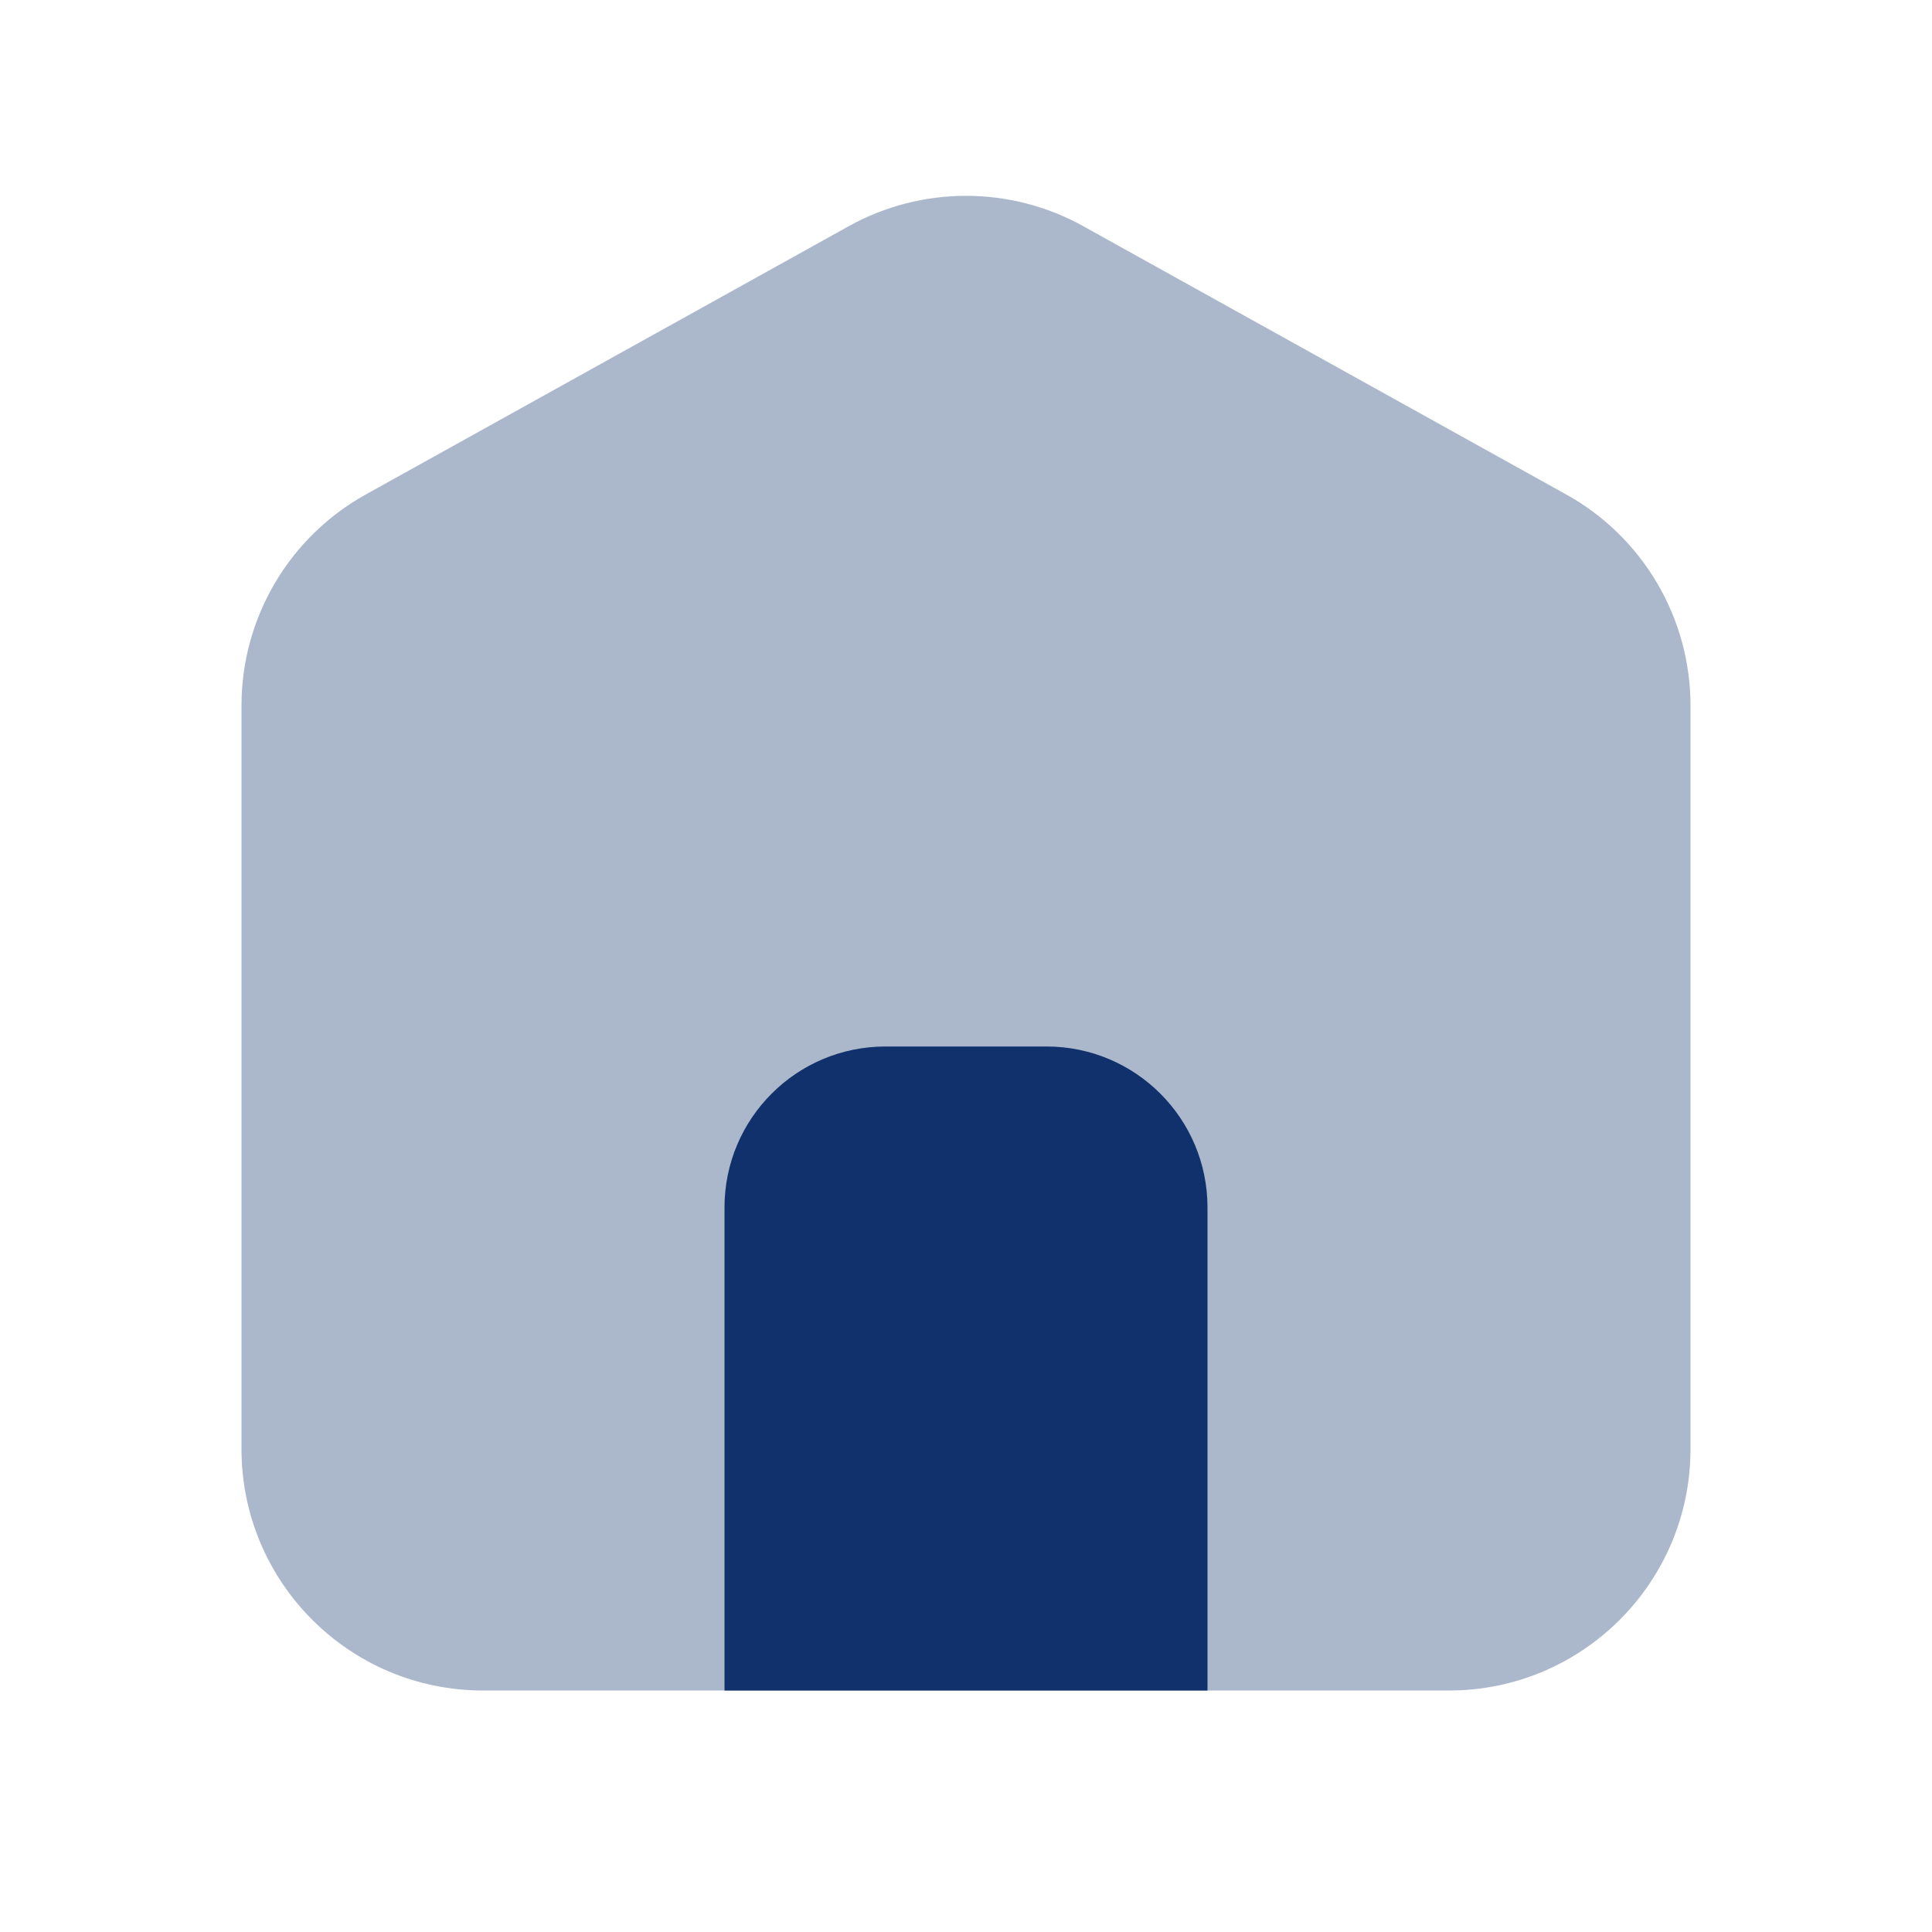 <?xml version="1.0" encoding="utf-8"?>
<svg width="48px" height="48px" viewBox="0 0 48 48" version="1.1" xmlns:xlink="http://www.w3.org/1999/xlink" xmlns="http://www.w3.org/2000/svg">
  <defs>
    <path d="M0 0L48 0L48 48L0 48L0 0Z" id="path_1" />
    <clipPath id="mask_1">
      <use xlink:href="#path_1" />
    </clipPath>
  </defs>
  <g id="Home-icon">
    <path d="M0 0L48 0L48 48L0 48L0 0Z" id="Background" fill="none" fill-rule="evenodd" stroke="none" />
    <g clip-path="url(#mask_1)">
      <path d="M36 42L12 42C8.686 42 6 39.314 6 36L6 17.53C6 15.35 7.182 13.344 9.086 12.286L21.086 5.62C22.898 4.614 25.102 4.614 26.914 5.62L38.914 12.286C40.818 13.344 42 15.352 42 17.53L42 36C42 39.314 39.314 42 36 42L36 42Z" id="Shape" fill="#10316B" fill-opacity="0.35" stroke="none" />
      <path d="M30 42L18 42L18 30C18 27.79 19.79 26 22 26L26 26C28.21 26 30 27.79 30 30L30 42L30 42Z" id="Shape" fill="#10316B" stroke="none" />
    </g>
  </g>
</svg>
